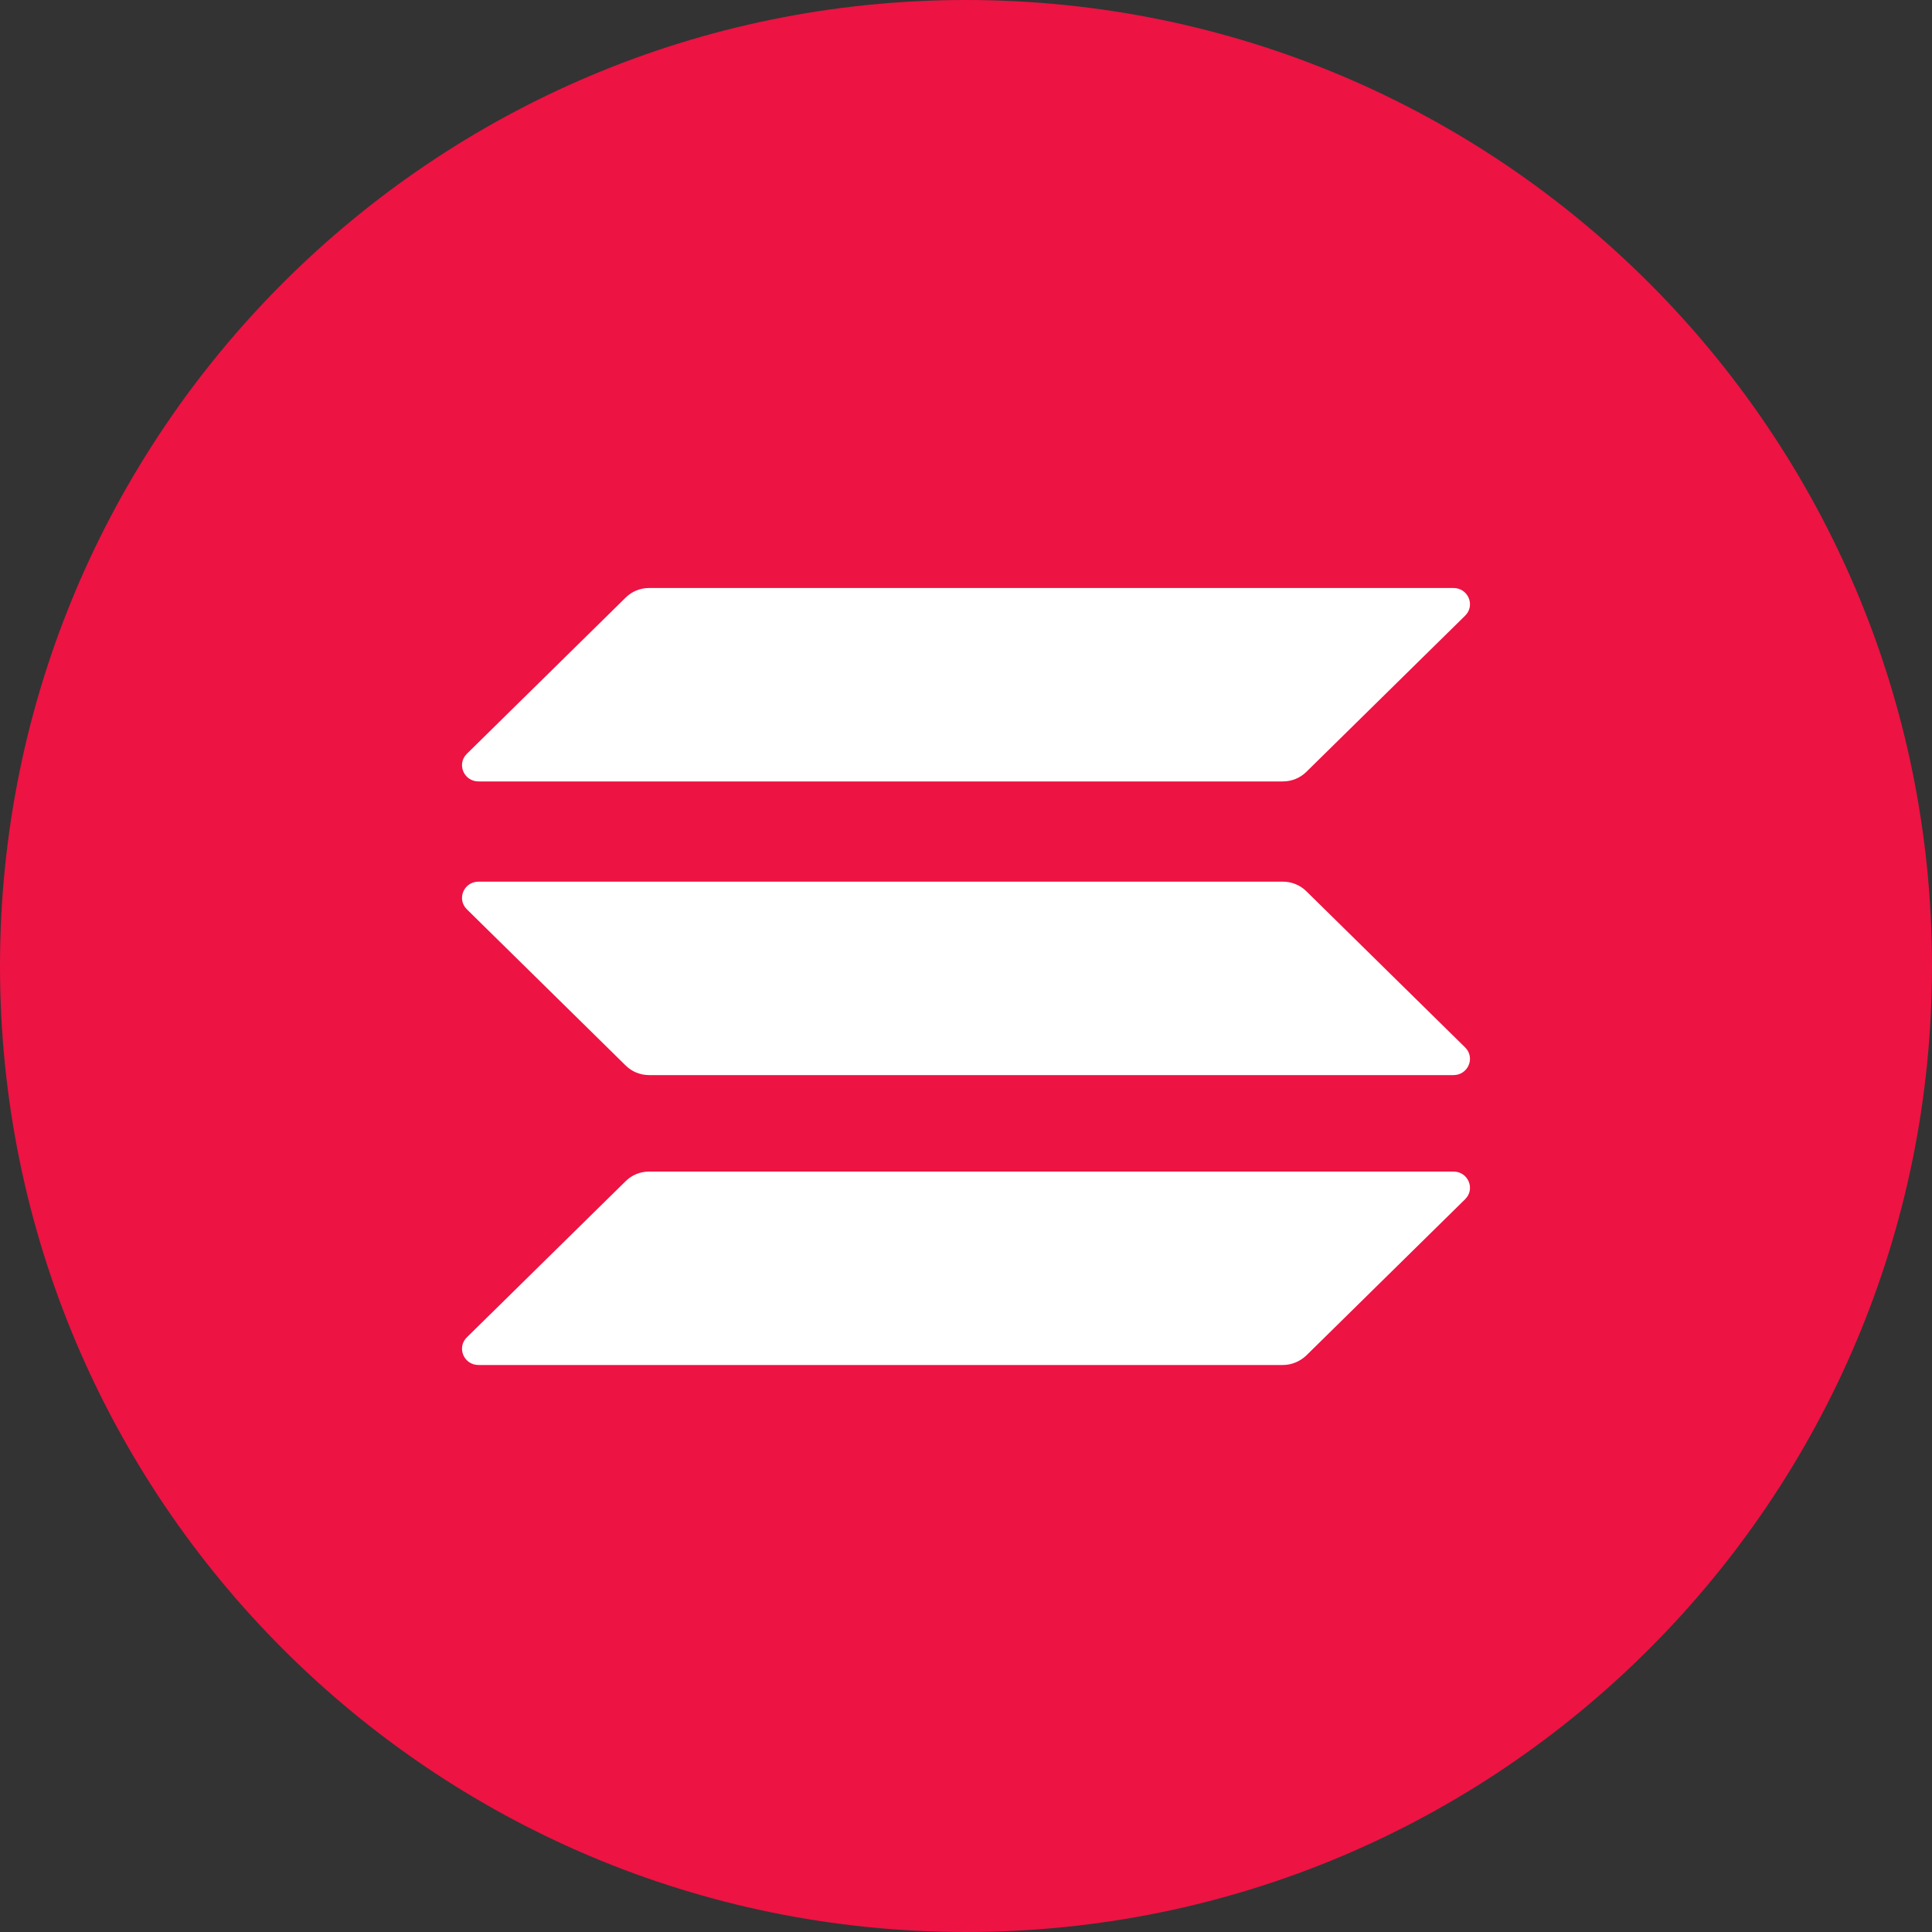 <svg width="92" height="92" viewBox="0 0 92 92" fill="none" xmlns="http://www.w3.org/2000/svg">
<rect x="0" y="0" width="92" height="92" fill="#333333" stroke="none"/>
<path d="M92 46C92 71.405 71.405 92 46 92C20.595 92 0 71.405 0 46C0 20.595 20.595 0 46 0C71.405 0 92 20.595 92 46Z" fill="#ED1343"/>
<path d="M62.202 36.76C61.912 37.045 61.514 37.211 61.091 37.211L22.787 37.211C22.087 37.211 21.737 36.38 22.232 35.894L29.799 28.451C30.088 28.166 30.486 28 30.909 28L69.213 28C69.913 28 70.263 28.831 69.768 29.318L62.202 36.76Z" fill="white"/>
<path d="M62.202 64.549C61.9 64.834 61.502 65 61.091 65L22.787 65C22.087 65 21.737 64.169 22.232 63.682L29.799 56.24C30.088 55.955 30.486 55.789 30.909 55.789L69.213 55.789C69.913 55.789 70.263 56.62 69.768 57.106L62.202 64.549Z" fill="white"/>
<path d="M29.799 50.744C30.088 51.029 30.486 51.195 30.909 51.195L69.213 51.195C69.913 51.195 70.263 50.364 69.768 49.877L62.202 42.435C61.912 42.15 61.514 41.984 61.091 41.984L22.787 41.984C22.087 41.984 21.737 42.815 22.232 43.301L29.799 50.744Z" fill="white"/>
</svg>
